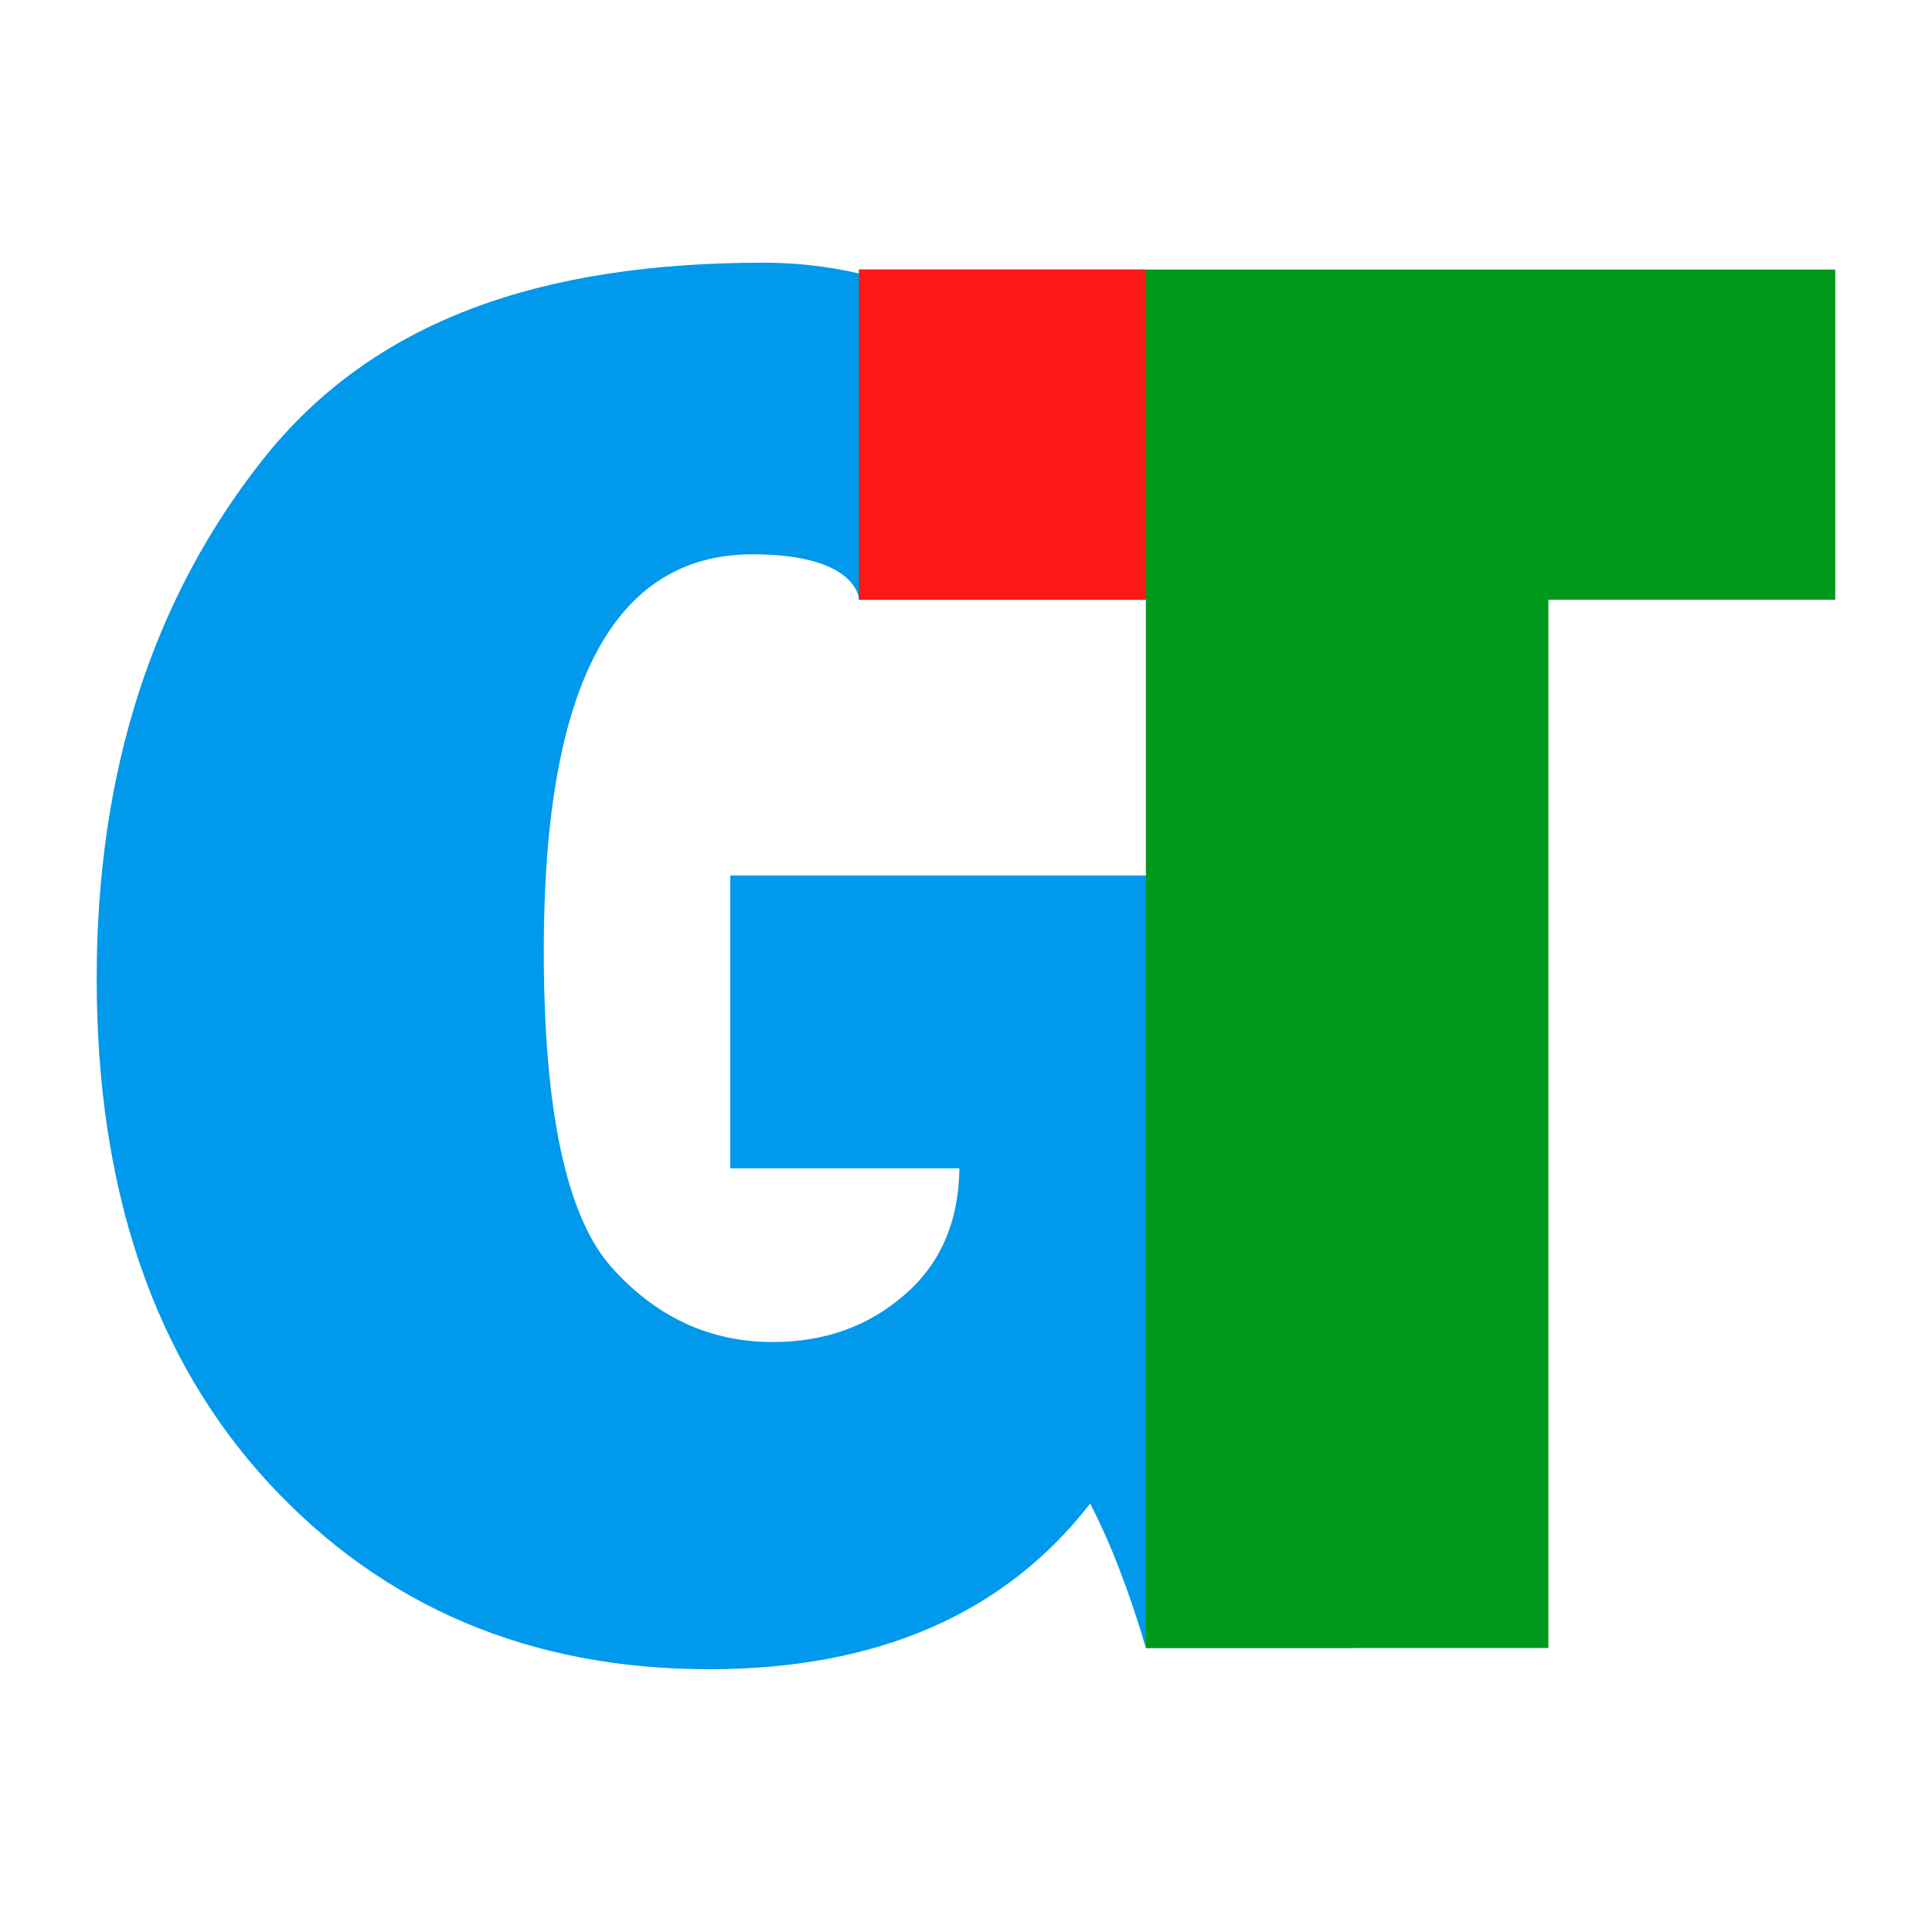 <svg xmlns="http://www.w3.org/2000/svg" version="1.1" xmlns:xlink="http://www.w3.org/1999/xlink" xmlns:svgjs="http://svgjs.com/svgjs" width="512" height="512"><svg width="512" height="512" version="1.1" viewBox="0 0 135.47 135.47" xmlns="http://www.w3.org/2000/svg">
 <g transform="translate(-1.47 -2.193)">
  <g fill="none" stroke="#000" stroke-width=".132" aria-label="Geheb.IT">
   <g transform="translate(.339 -2.023)" stroke="none">
    <path d="m96.054 65.603v54.17h-14.572c-1.185-4.013-2.488-7.388-3.91-10.126-6.018 7.742-14.928 11.613-26.727 11.613-12.511 0-22.794-4.343-30.85-13.029-8.056-8.733-12.084-20.535-12.084-35.406 0-14.445 3.886-26.578 11.658-36.397 7.819-9.866 19.683-13.791 35.084-13.791 11.563 0 17.728 6.34 17.728 6.34l-11.015 17.294s-0.024-3.187-7.464-3.187c-9.762 0-14.643 9.253-14.643 27.758 0 11.188 1.564 18.576 4.691 22.164 3.128 3.541 6.919 5.311 11.373 5.311 3.602 0 6.658-1.086 9.17-3.257 2.559-2.172 3.862-5.146 3.91-8.922h-16.065v-20.535z" fill="#0099eb"></path>
    <path d="m109.7 46.272v73.502h-28.22v-73.502h-20.117v-23.155h68.453v23.155z" fill="#00991b"></path>
    <rect x="61.365" y="23.117" width="20.117" height="23.155" fill="#ff1818"></rect>
   </g>
  </g>
 </g>
</svg><style>@media (prefers-color-scheme: light) { :root { filter: none; } }
</style></svg>